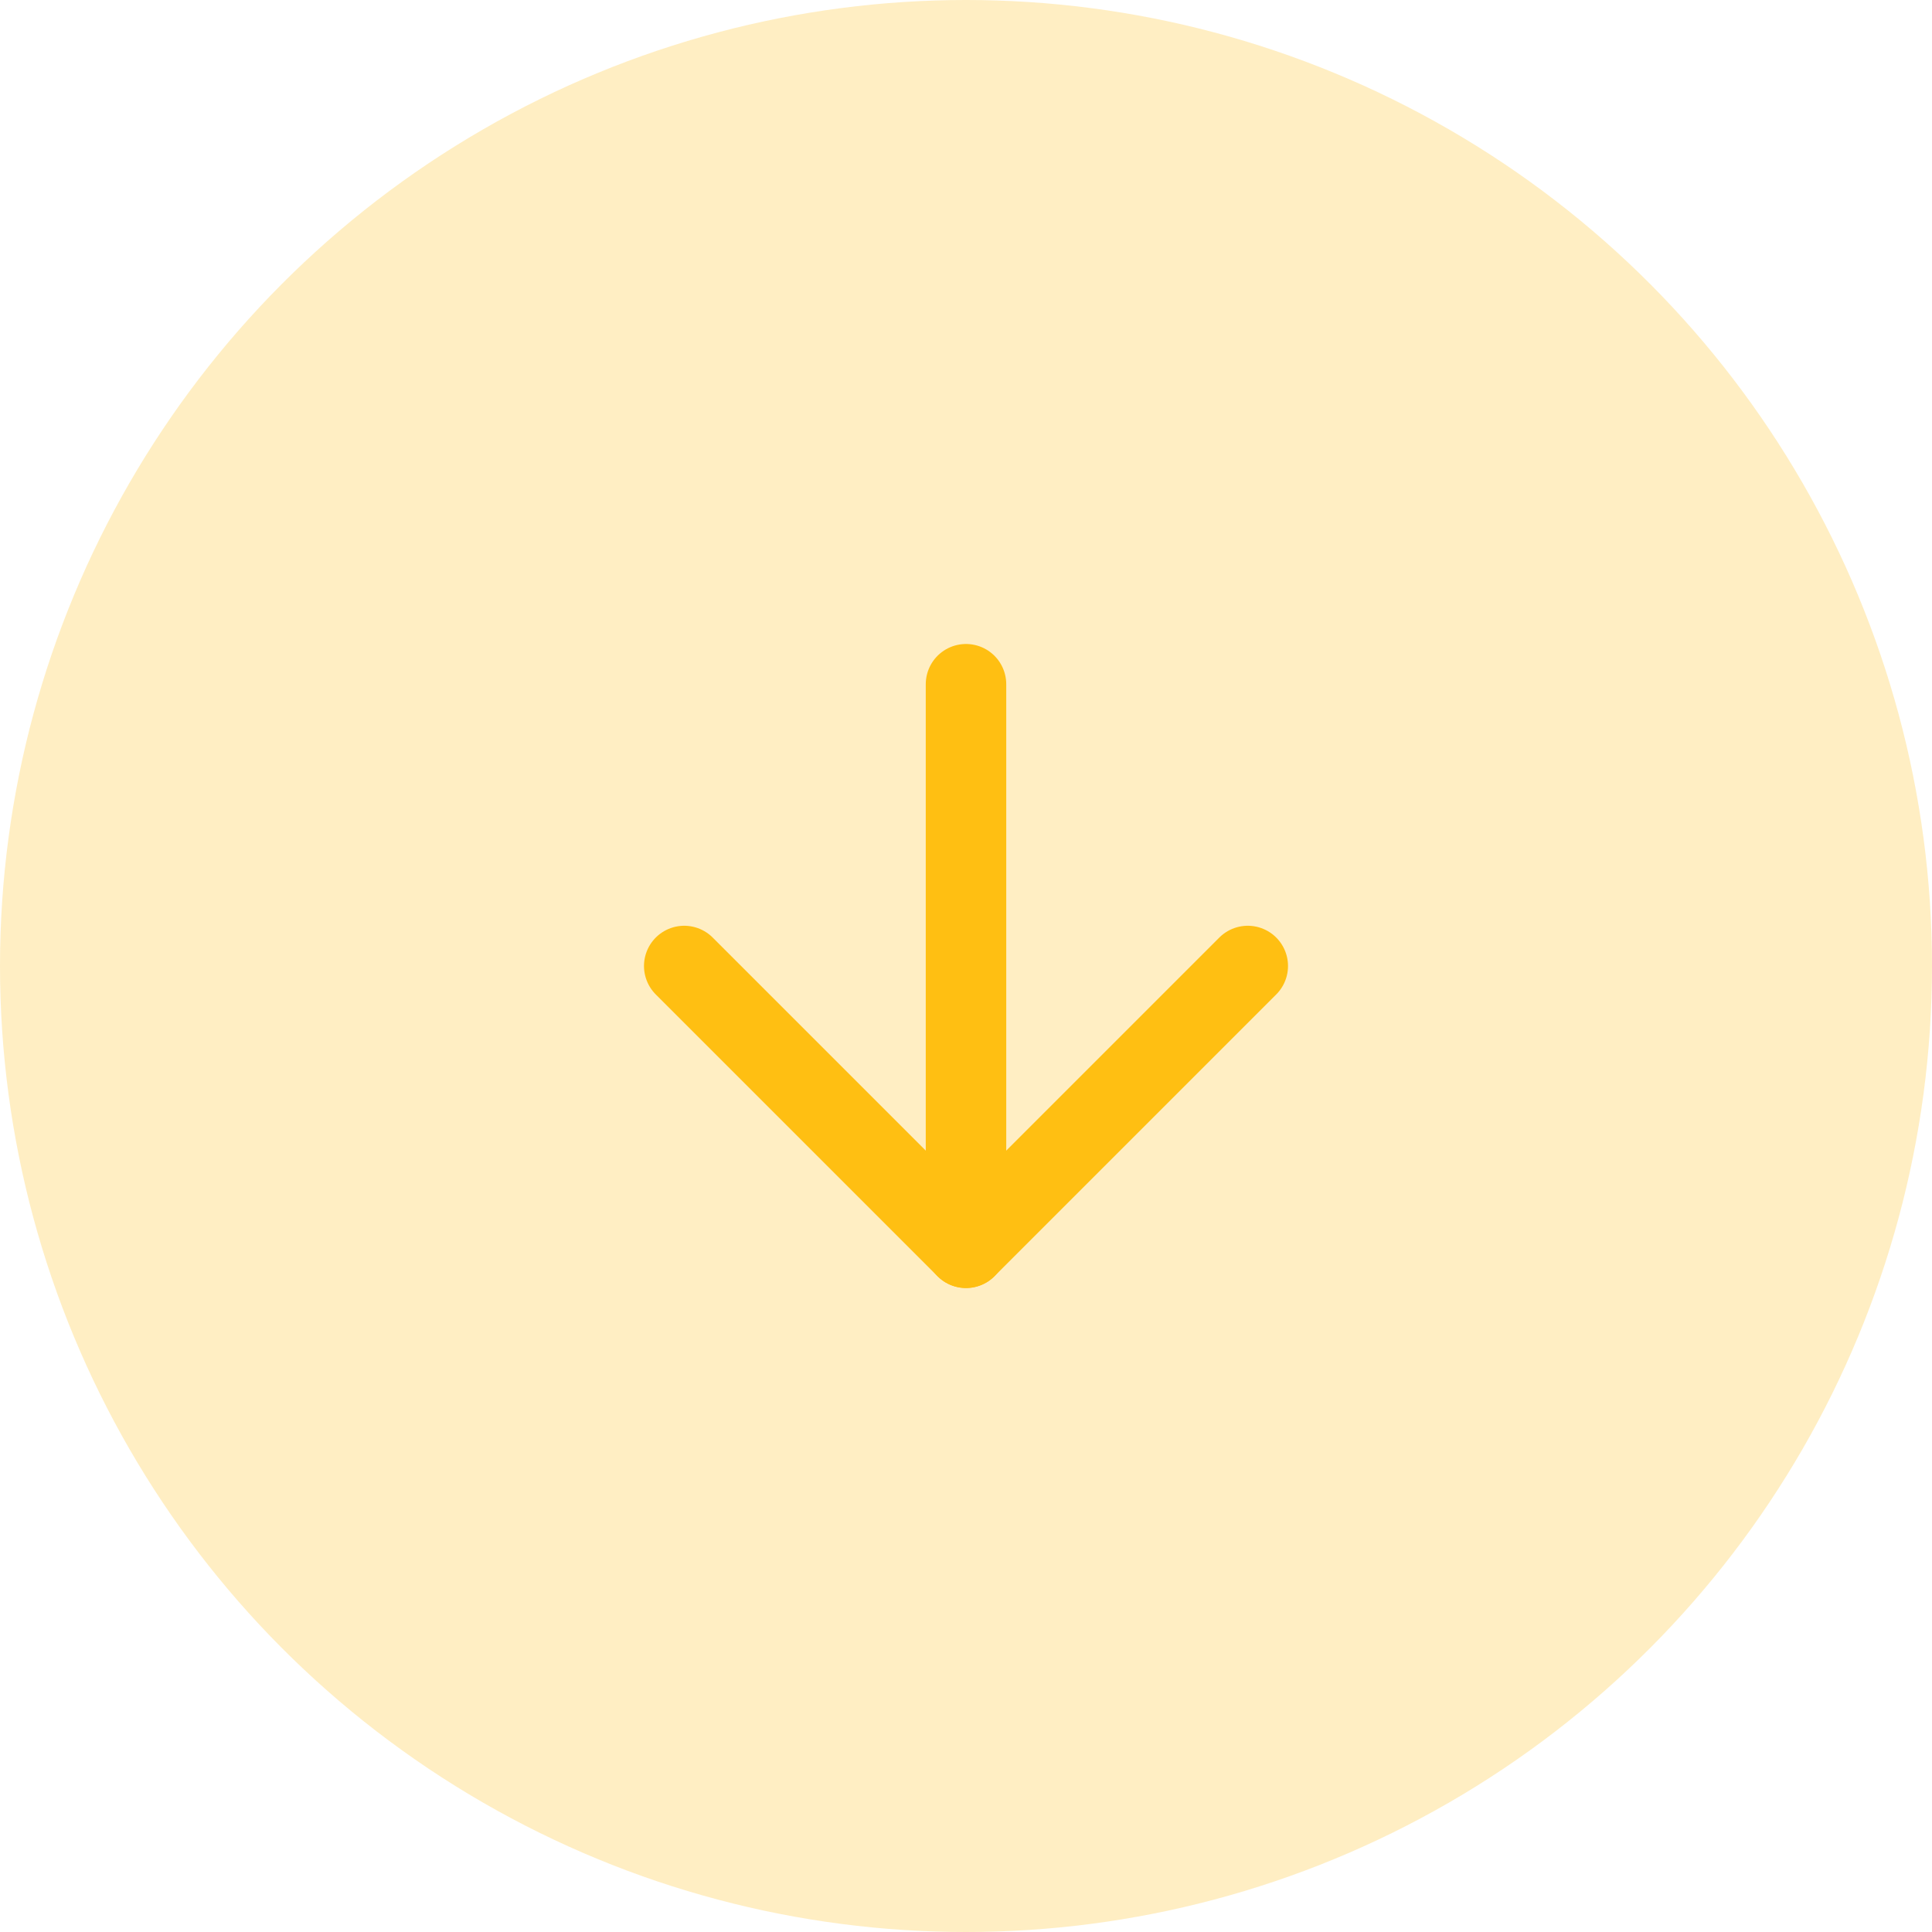<svg width="32" height="32" fill="none" xmlns="http://www.w3.org/2000/svg">
    <circle cx="16" cy="16" r="16" fill="#FFBF12" fill-opacity=".25"/>
    <path d="M16 11.333v9.334" stroke="#FFBF12" stroke-width="1.333" stroke-linecap="round" stroke-linejoin="round"/>
    <path d="M20.667 16L16 20.667 11.333 16" stroke="#FFBF12" stroke-width="1.333" stroke-linecap="round" stroke-linejoin="round"/>
</svg>
